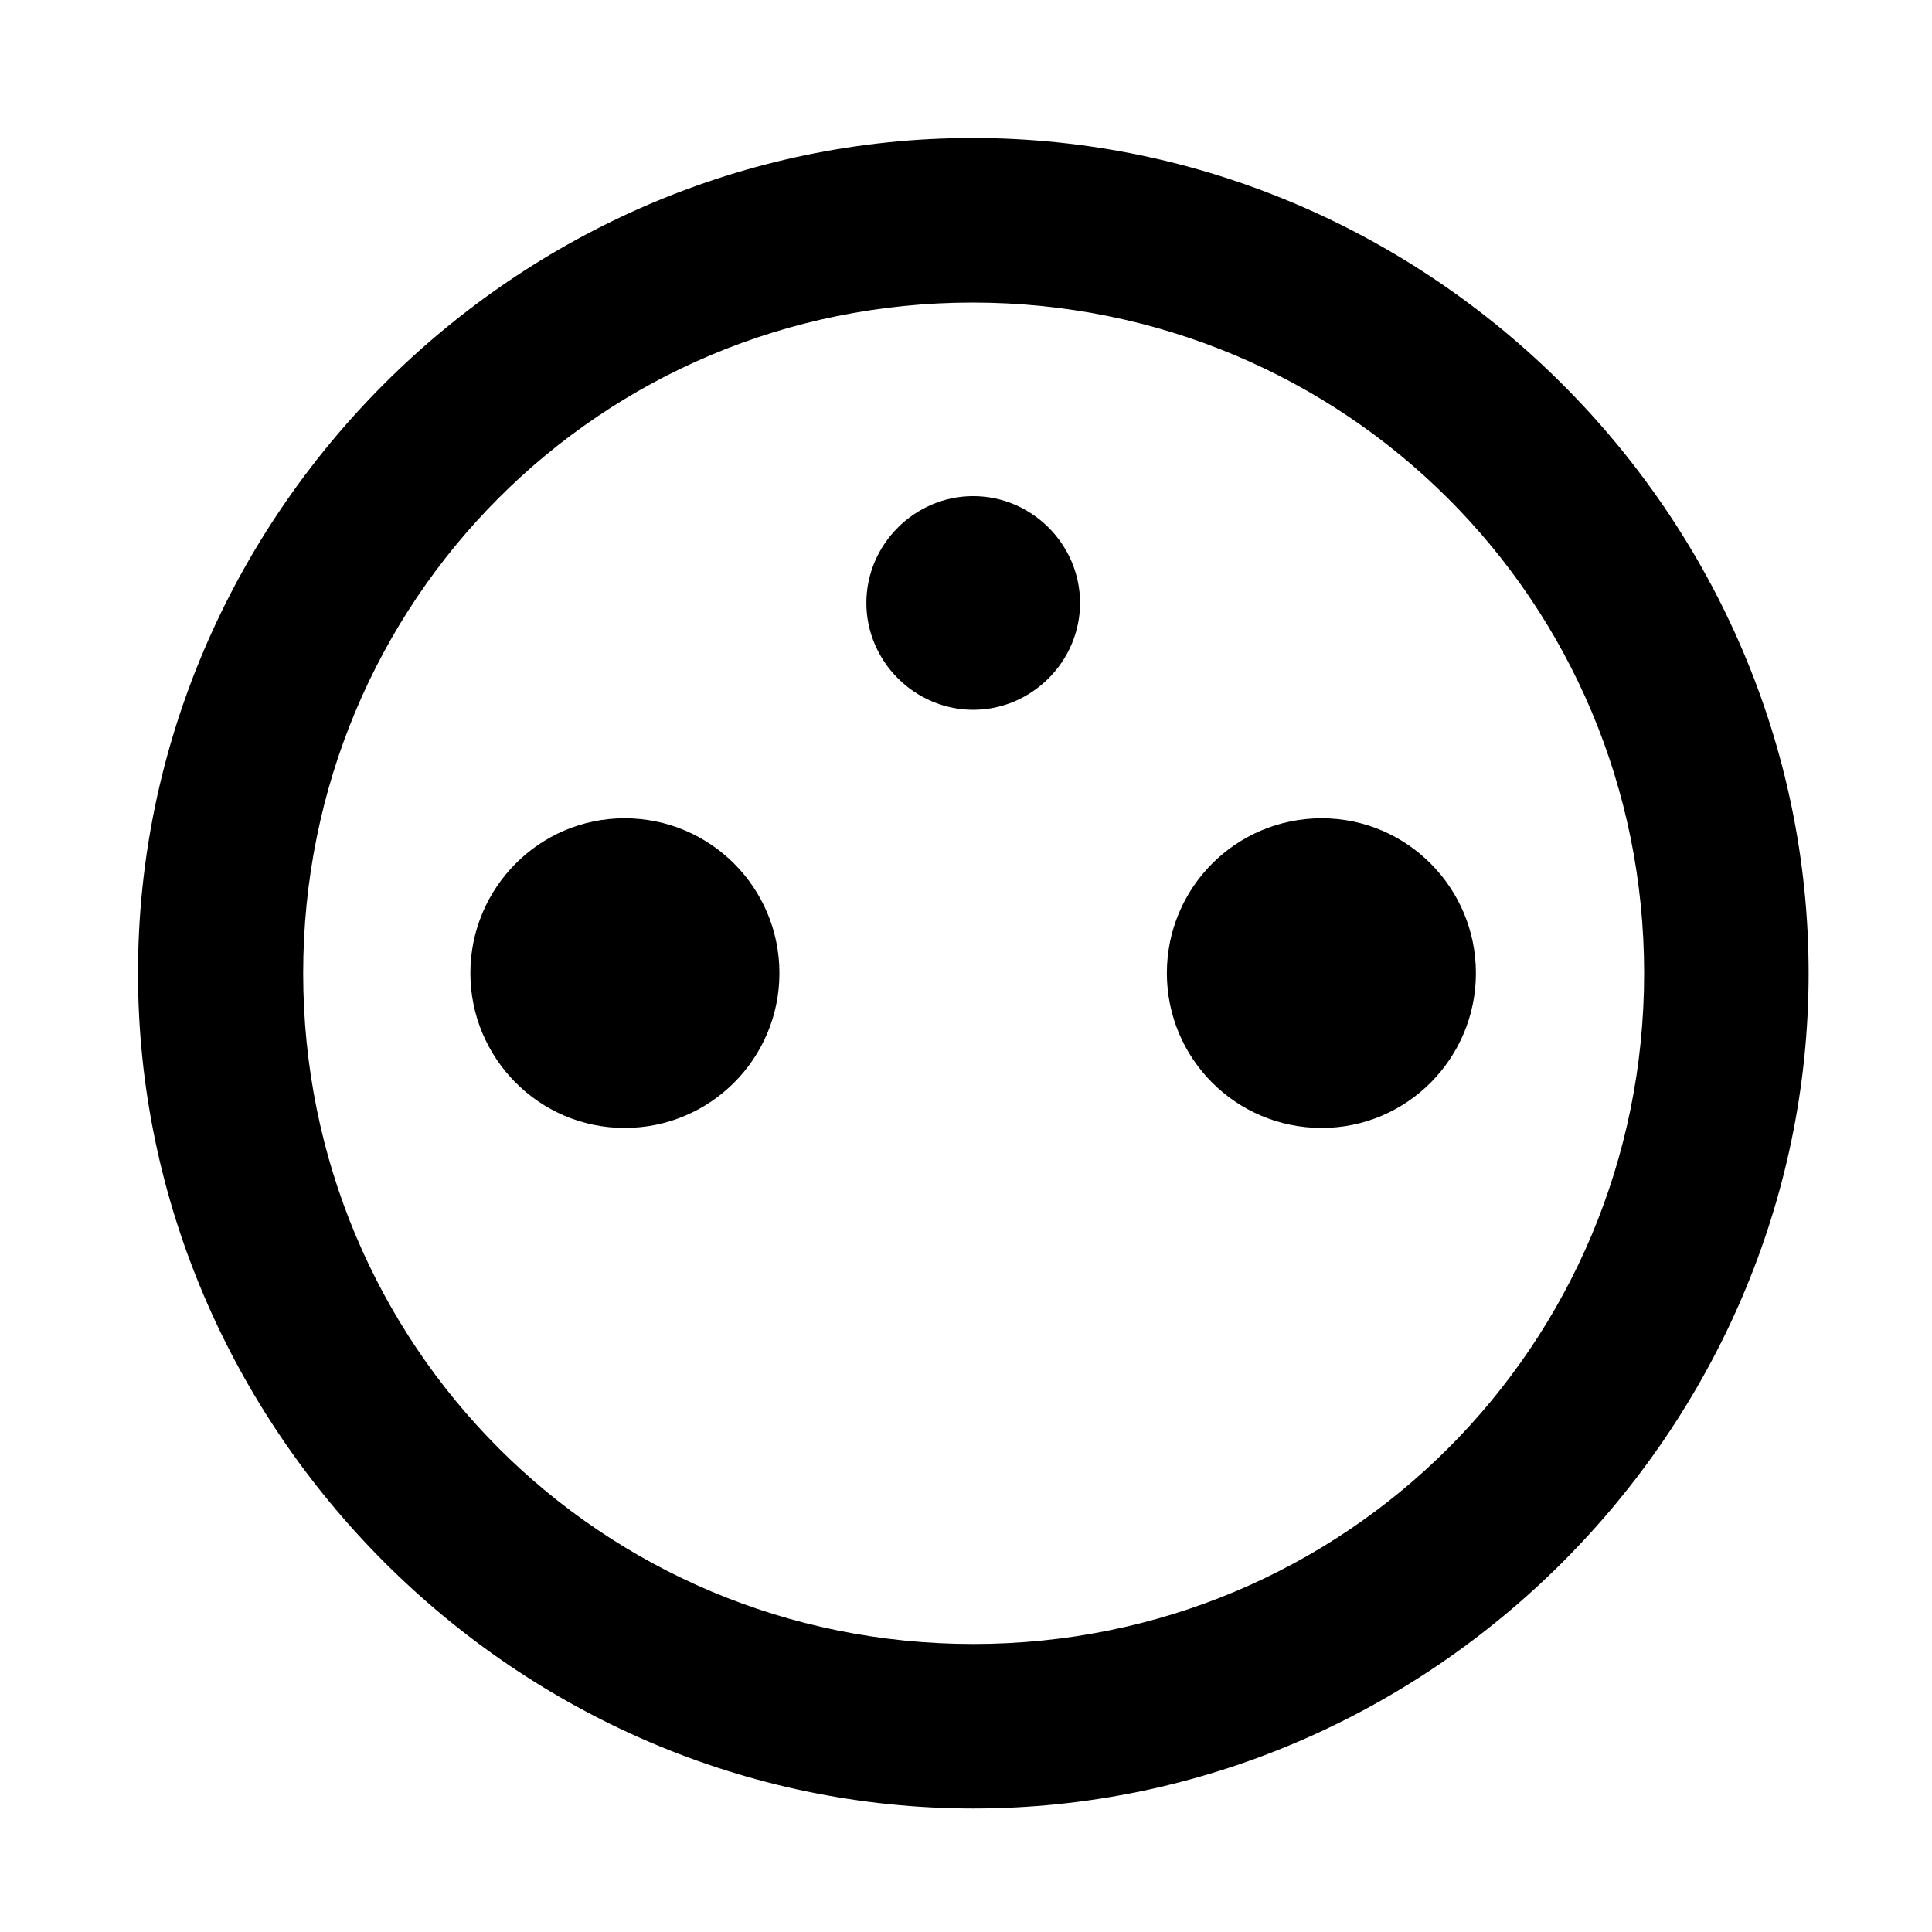 <svg width="28" height="28" viewBox="0 0 28 28" fill="none" xmlns="http://www.w3.org/2000/svg">
<path d="M14.105 26.21C20.737 26.21 26.212 20.727 26.212 14.105C26.212 7.473 20.727 2 14.095 2C7.475 2 2 7.473 2 14.105C2 20.727 7.485 26.21 14.105 26.21ZM14.105 23.826C8.711 23.826 4.394 19.499 4.394 14.105C4.394 8.711 8.701 4.385 14.095 4.385C19.489 4.385 23.828 8.711 23.828 14.105C23.828 19.499 19.499 23.826 14.105 23.826Z" fill="black"/>
<path d="M14.105 10.287C14.953 10.287 15.653 9.586 15.653 8.738C15.653 7.89 14.953 7.19 14.105 7.19C13.257 7.19 12.556 7.89 12.556 8.738C12.556 9.586 13.257 10.287 14.105 10.287ZM9.052 16.347C10.297 16.347 11.296 15.339 11.296 14.103C11.296 12.867 10.297 11.859 9.052 11.859C7.817 11.859 6.817 12.867 6.817 14.103C6.817 15.339 7.817 16.347 9.052 16.347ZM19.155 16.347C20.391 16.347 21.39 15.339 21.39 14.103C21.39 12.867 20.391 11.859 19.155 11.859C17.91 11.859 16.911 12.867 16.911 14.103C16.911 15.339 17.91 16.347 19.155 16.347Z" fill="black"/>
</svg>
